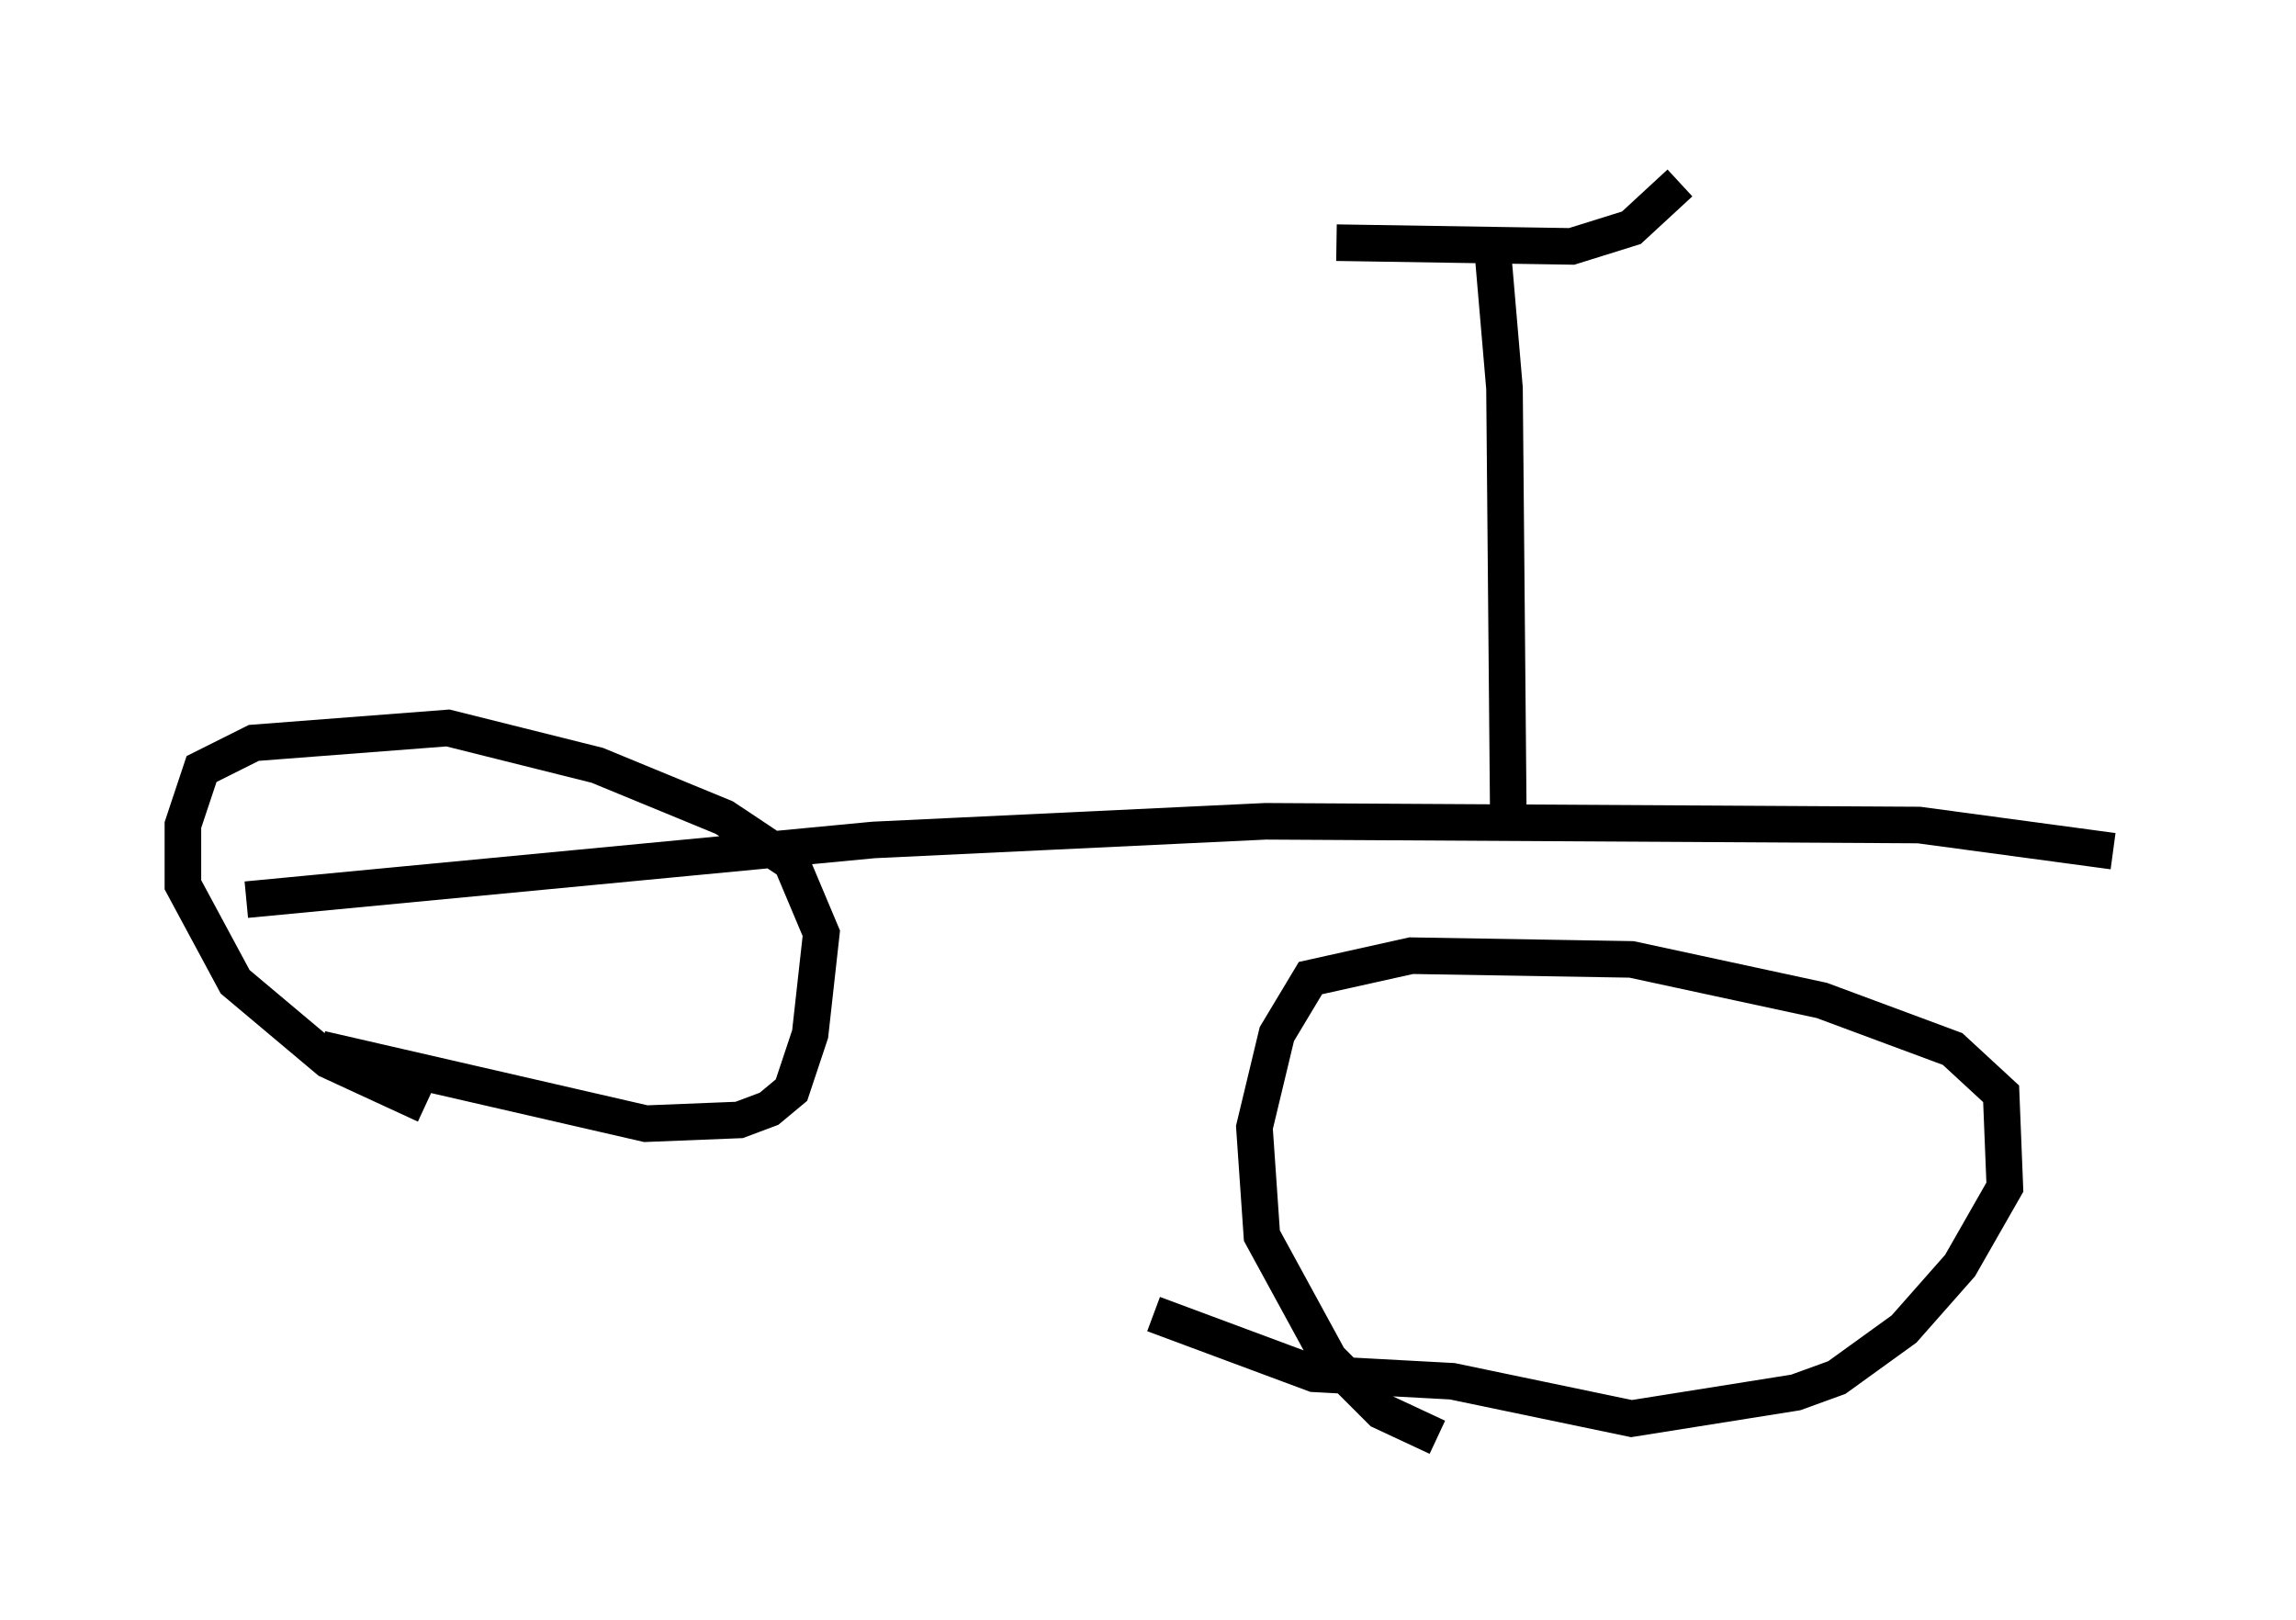 <?xml version="1.0" encoding="utf-8" ?>
<svg baseProfile="full" height="44.3" version="1.1" width="62.778" xmlns="http://www.w3.org/2000/svg" xmlns:ev="http://www.w3.org/2001/xml-events" xmlns:xlink="http://www.w3.org/1999/xlink"><defs /><rect fill="white" height="44.3" width="62.778" x="0" y="0" /><path d="M13.371, 30.623 m-1.735, -0.408 l-2.654, -1.225 -2.552, -2.144 l-1.429, -2.654 0.0, -1.633 l0.51, -1.531 1.429, -0.715 l5.308, -0.408 4.083, 1.021 l3.471, 1.429 1.838, 1.225 l0.817, 1.94 -0.306, 2.756 l-0.51, 1.531 -0.613, 0.51 l-0.817, 0.306 -2.552, 0.102 l-8.881, -2.042 m30.523, 10.617 l-1.531, -0.715 -1.429, -1.429 l-1.838, -3.369 -0.204, -2.96 l0.613, -2.552 0.919, -1.531 l2.756, -0.613 6.023, 0.102 l5.206, 1.123 3.573, 1.327 l1.327, 1.225 0.102, 2.552 l-1.225, 2.144 -1.531, 1.735 l-1.838, 1.327 -1.123, 0.408 l-4.492, 0.715 -4.9, -1.021 l-3.777, -0.204 -4.39, -1.633 m-24.807, -11.331 l17.15, -1.633 10.719, -0.51 l17.865, 0.102 5.308, 0.715 m-16.538, -1.225 l-0.102, -11.433 -0.306, -3.573 m-4.288, -0.408 l6.431, 0.102 1.633, -0.51 l1.327, -1.225 " fill="none" stroke="black" stroke-width="1" /></svg>